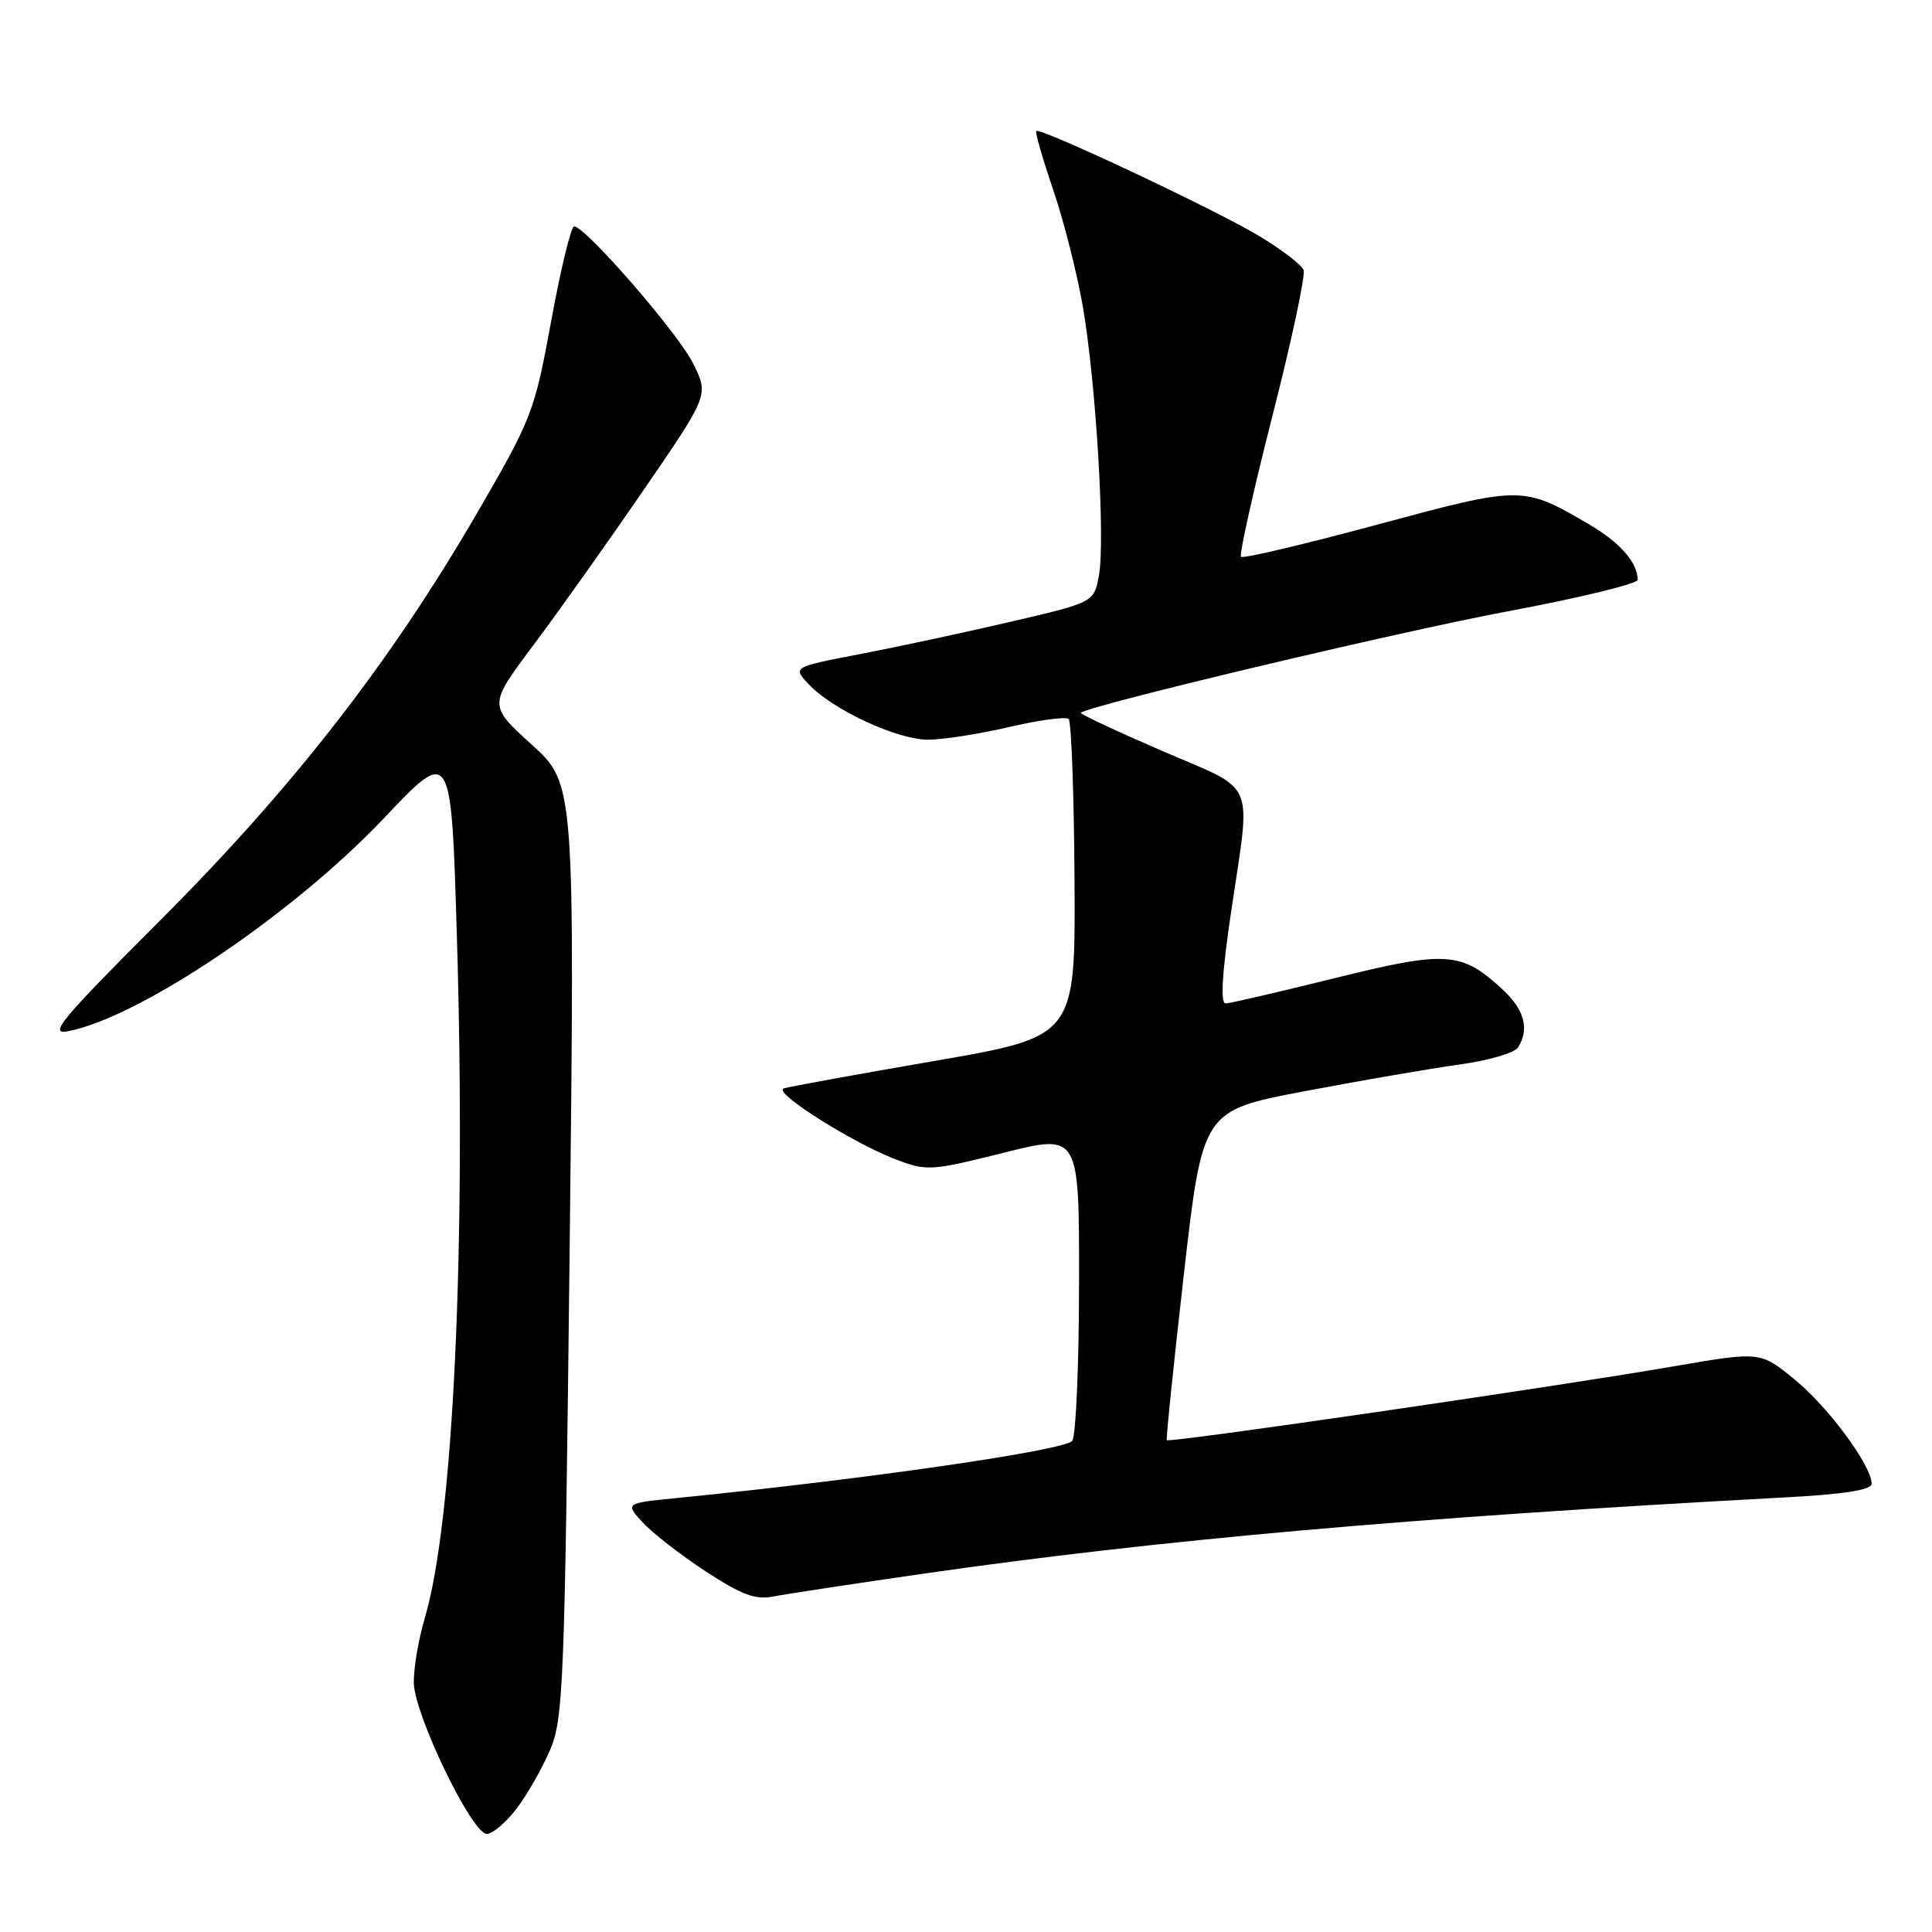 <?xml version="1.0" encoding="UTF-8" standalone="no"?>
<!DOCTYPE svg PUBLIC "-//W3C//DTD SVG 1.1//EN" "http://www.w3.org/Graphics/SVG/1.1/DTD/svg11.dtd" >
<svg xmlns="http://www.w3.org/2000/svg" xmlns:xlink="http://www.w3.org/1999/xlink" version="1.1" viewBox="0 0 256 256">
 <g >
 <path fill="currentColor"
d=" M 68.42 239.69 C 69.81 237.88 71.80 234.39 72.86 231.94 C 74.66 227.78 74.82 223.54 75.48 165.68 C 76.17 103.86 76.17 103.86 70.44 98.65 C 64.71 93.45 64.71 93.45 70.69 85.47 C 73.97 81.09 80.54 71.84 85.29 64.92 C 93.92 52.34 93.92 52.34 91.86 48.19 C 89.88 44.17 77.57 30.00 76.07 30.00 C 75.67 30.00 74.30 35.63 73.04 42.51 C 70.81 54.65 70.51 55.42 63.14 68.11 C 51.66 87.84 38.84 104.32 21.30 121.88 C 7.91 135.28 6.34 137.18 9.09 136.63 C 18.69 134.71 38.92 121.05 50.90 108.39 C 59.78 99.01 59.78 99.01 60.53 123.76 C 61.79 165.12 60.08 201.67 56.29 214.39 C 55.46 217.20 54.80 221.06 54.83 222.97 C 54.90 227.19 62.53 243.00 64.50 243.00 C 65.27 243.00 67.03 241.51 68.42 239.69 Z  M 122.50 208.50 C 153.51 204.04 186.92 201.08 236.25 198.43 C 244.40 198.00 248.00 197.43 248.00 196.60 C 248.00 194.21 242.25 186.42 237.80 182.79 C 233.25 179.07 233.25 179.07 221.87 181.03 C 205.66 183.83 154.87 191.22 154.61 190.83 C 154.49 190.65 155.51 180.75 156.87 168.83 C 159.35 147.16 159.35 147.16 172.92 144.58 C 180.39 143.16 189.61 141.58 193.41 141.05 C 197.21 140.53 200.69 139.52 201.14 138.80 C 202.68 136.38 202.01 133.81 199.14 131.15 C 193.67 126.07 191.71 125.93 176.90 129.60 C 169.53 131.43 163.01 132.94 162.42 132.96 C 161.68 132.99 161.91 129.07 163.14 120.75 C 165.77 102.90 166.67 104.98 153.97 99.49 C 147.91 96.87 143.07 94.60 143.22 94.45 C 144.19 93.49 185.46 83.68 199.75 81.01 C 209.24 79.24 217.00 77.35 217.00 76.83 C 217.00 74.57 214.67 71.89 210.66 69.54 C 201.77 64.33 201.73 64.33 182.45 69.53 C 172.81 72.13 164.71 74.04 164.44 73.78 C 164.18 73.51 166.05 65.14 168.59 55.16 C 171.14 45.19 173.00 36.46 172.73 35.77 C 172.45 35.07 169.79 33.04 166.81 31.25 C 161.02 27.77 137.82 16.85 137.31 17.36 C 137.14 17.52 138.14 21.00 139.53 25.08 C 140.93 29.16 142.69 36.10 143.46 40.50 C 145.22 50.56 146.48 71.62 145.61 76.28 C 144.95 79.81 144.95 79.81 134.03 82.36 C 128.03 83.76 119.05 85.69 114.07 86.65 C 105.01 88.39 105.01 88.39 107.18 90.69 C 110.33 94.04 118.84 98.00 122.95 98.01 C 124.90 98.02 129.76 97.26 133.74 96.33 C 137.72 95.40 141.26 94.93 141.61 95.28 C 141.96 95.63 142.31 105.24 142.38 116.64 C 142.50 137.36 142.50 137.36 123.77 140.59 C 113.47 142.37 104.50 144.00 103.84 144.22 C 102.34 144.72 112.95 151.43 118.70 153.63 C 122.79 155.19 123.37 155.15 132.98 152.75 C 143.00 150.23 143.00 150.23 142.98 169.87 C 142.98 180.66 142.57 190.13 142.09 190.90 C 141.28 192.16 114.95 195.98 89.66 198.50 C 82.82 199.18 82.82 199.18 85.16 201.73 C 86.45 203.14 90.20 206.05 93.50 208.21 C 98.28 211.34 100.11 212.02 102.50 211.54 C 104.14 211.22 113.14 209.85 122.50 208.50 Z "/>
</g>
</svg>